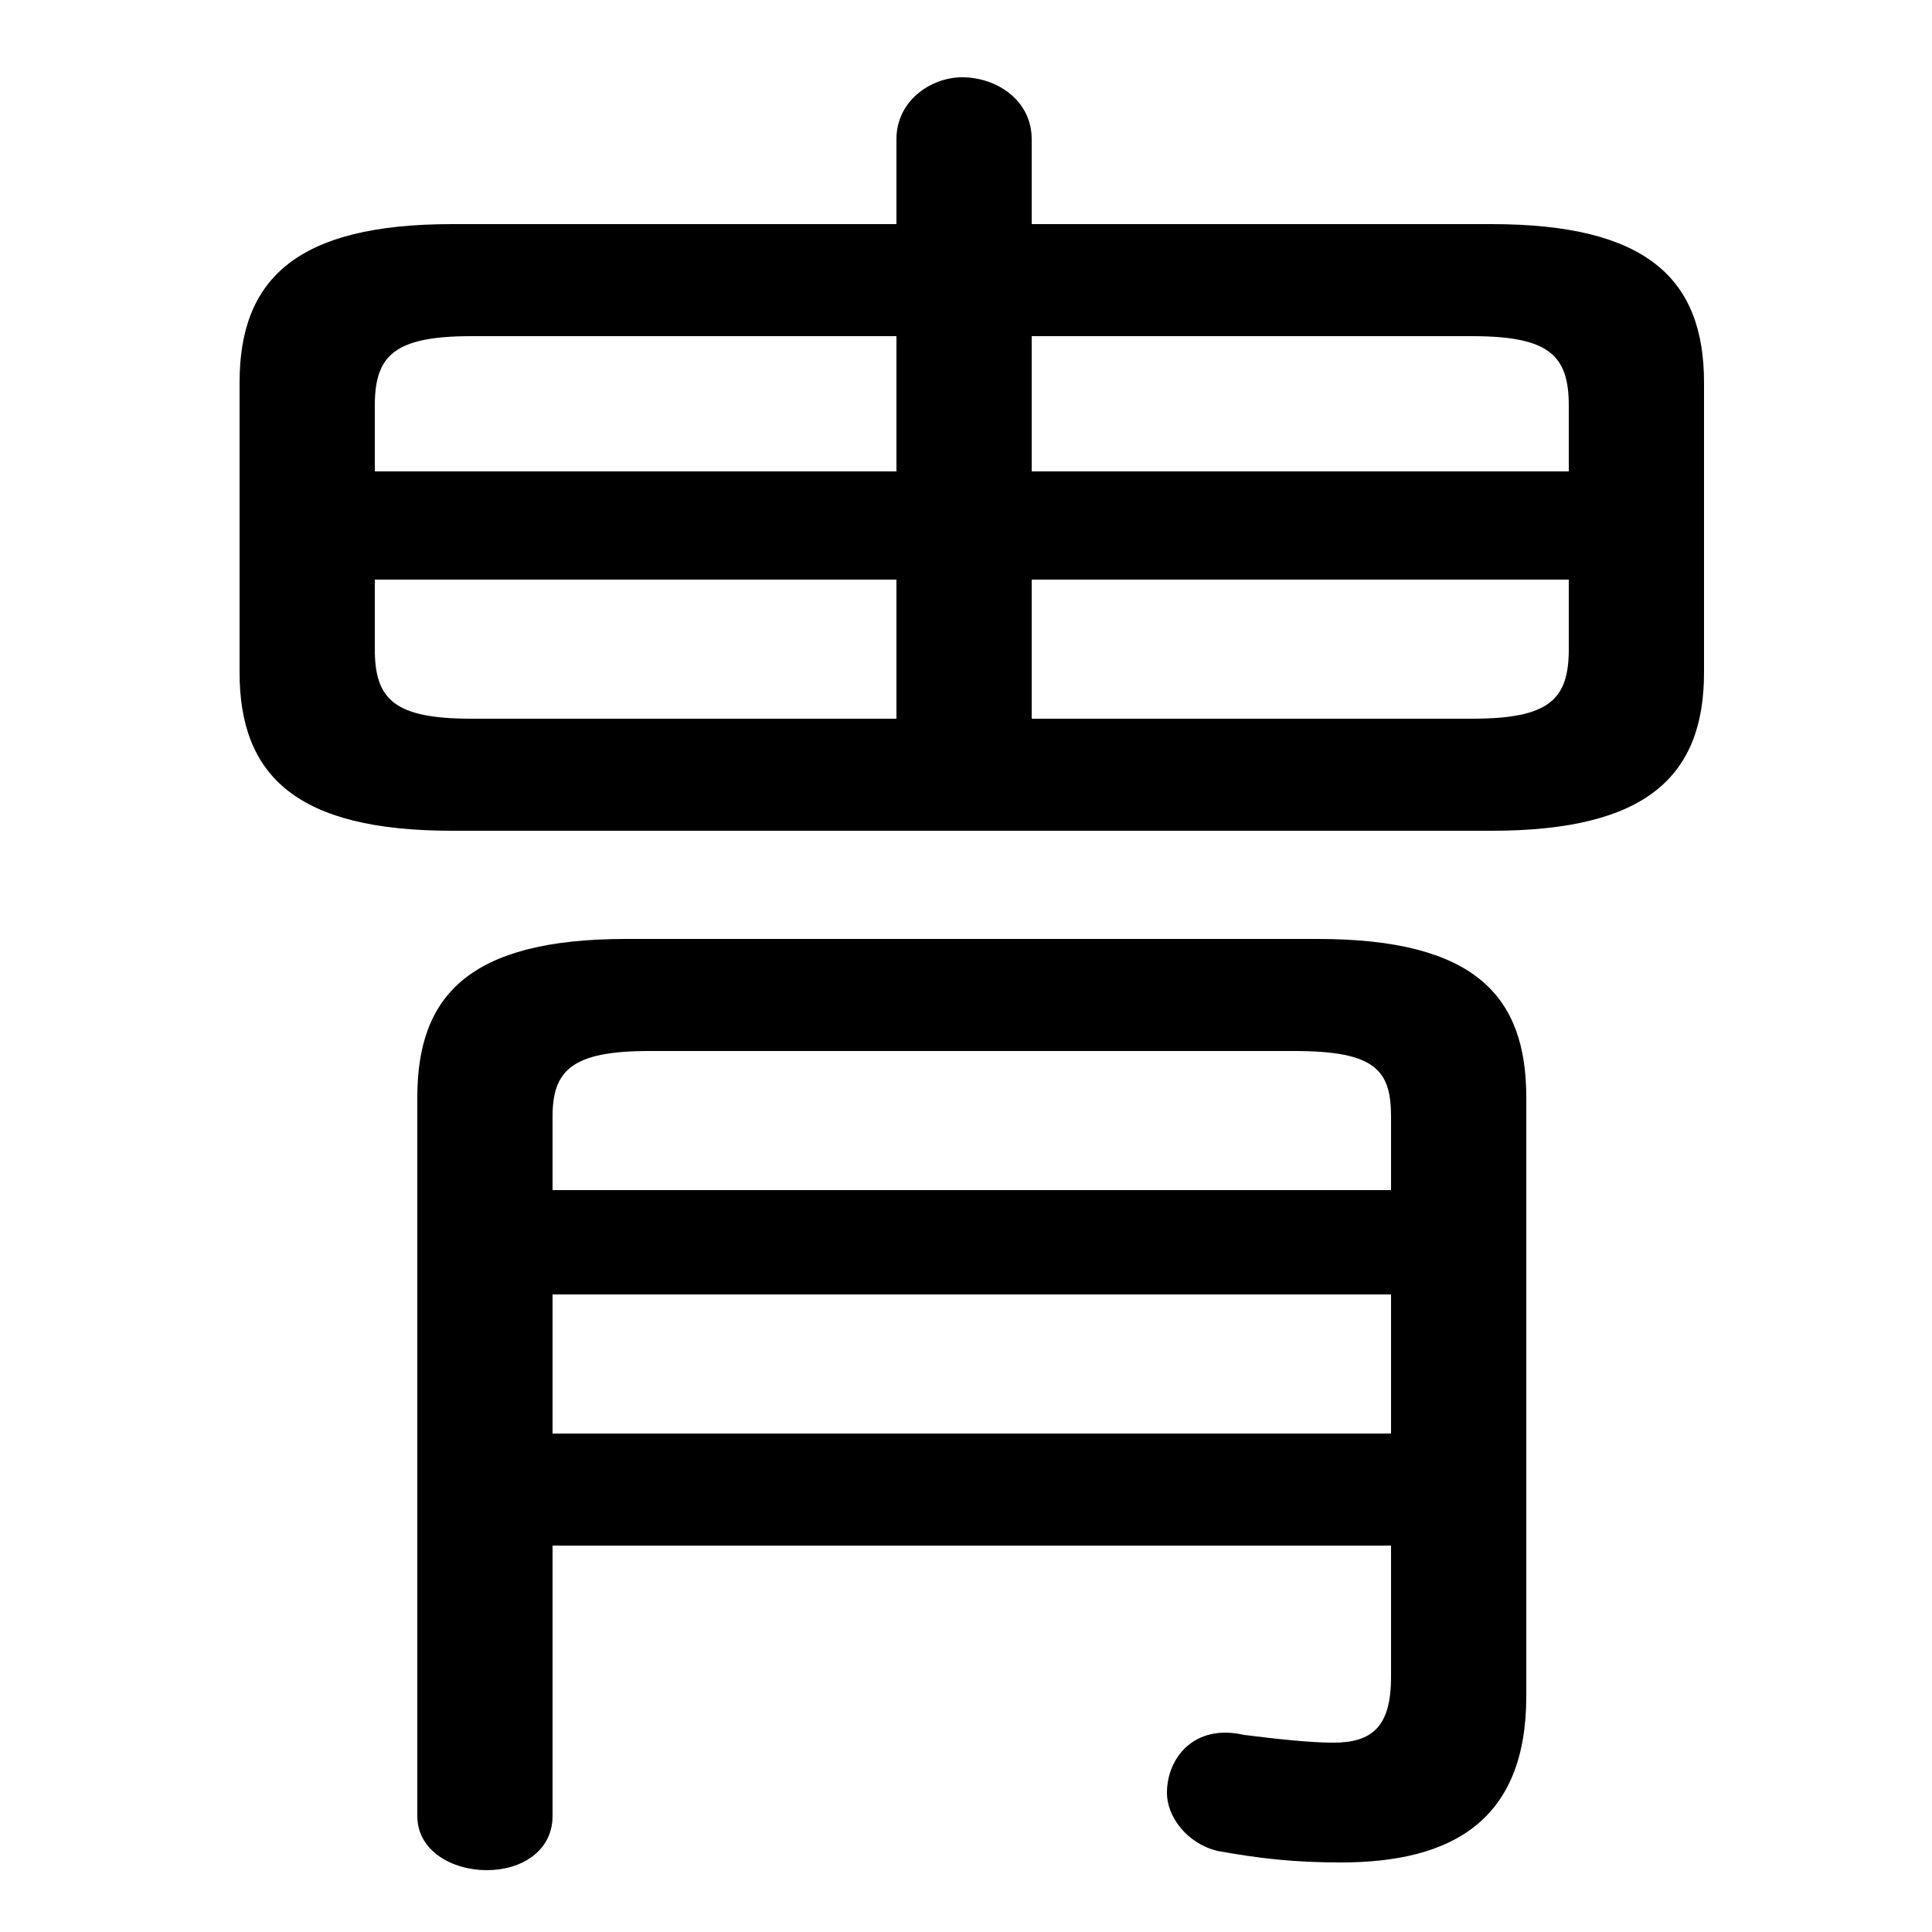 <svg xmlns="http://www.w3.org/2000/svg" viewBox="0 -44.0 50.0 50.0">
    <rect x="0" y="-44.0" width="50.0" height="50.0" fill="#808080" stroke="none"/>
    <g transform="scale(1, -1)">
        <!-- ボディの枠 -->
        <rect x="0" y="-6.0" width="50.0" height="50.0"
            stroke="white" fill="white"/>
        <!-- グリフ座標系の原点 -->
        <circle cx="0" cy="0" r="5" fill="white"/>
        <!-- グリフのアウトライン -->
        <g style="fill:black;stroke:#000000;stroke-width:0;stroke-linecap:round;stroke-linejoin:round;">
        <path d="M 23.2 38.2 L 11.7 38.2 C 7.7 38.2 6.2 36.8 6.2 34.1 L 6.2 26.6 C 6.2 23.9 7.7 22.5 11.7 22.5 L 38.6 22.5 C 42.6 22.5 44.1 23.9 44.1 26.6 L 44.1 34.1 C 44.1 36.8 42.6 38.2 38.6 38.2 L 26.7 38.2 L 26.7 40.4 C 26.7 41.4 25.8 42.0 24.9 42.0 C 24.1 42.0 23.2 41.4 23.2 40.4 Z M 12.2 25.4 C 10.2 25.4 9.7 25.9 9.7 27.2 L 9.7 29.0 L 23.2 29.0 L 23.2 25.4 Z M 9.7 31.8 L 9.7 33.5 C 9.7 34.8 10.2 35.3 12.2 35.3 L 23.2 35.3 L 23.2 31.8 Z M 26.7 35.3 L 38.1 35.3 C 40.1 35.3 40.6 34.8 40.6 33.5 L 40.6 31.8 L 26.7 31.8 Z M 40.6 29.0 L 40.6 27.2 C 40.6 25.9 40.1 25.4 38.1 25.4 L 26.7 25.4 L 26.7 29.0 Z M 14.3 4.0 L 36.0 4.0 L 36.0 0.6 C 36.0 -0.7 35.5 -1.1 34.5 -1.1 C 33.9 -1.1 33.0 -1.0 32.2 -0.9 C 30.9 -0.6 30.2 -1.5 30.2 -2.4 C 30.2 -3.0 30.7 -3.7 31.5 -3.9 C 32.6 -4.1 33.5 -4.2 34.7 -4.2 C 37.6 -4.2 39.5 -3.1 39.5 0.1 L 39.5 15.6 C 39.5 18.2 38.2 19.7 34.1 19.7 L 16.2 19.7 C 12.1 19.7 10.8 18.2 10.8 15.6 L 10.8 -3.0 C 10.8 -3.9 11.7 -4.4 12.6 -4.4 C 13.5 -4.4 14.3 -3.9 14.3 -3.0 Z M 14.3 6.9 L 14.3 10.5 L 36.0 10.5 L 36.0 6.9 Z M 14.3 13.2 L 14.3 15.1 C 14.3 16.3 14.8 16.8 16.8 16.8 L 33.5 16.8 C 35.6 16.8 36.0 16.3 36.0 15.1 L 36.0 13.2 Z"/>
    </g>
    </g>
</svg>
